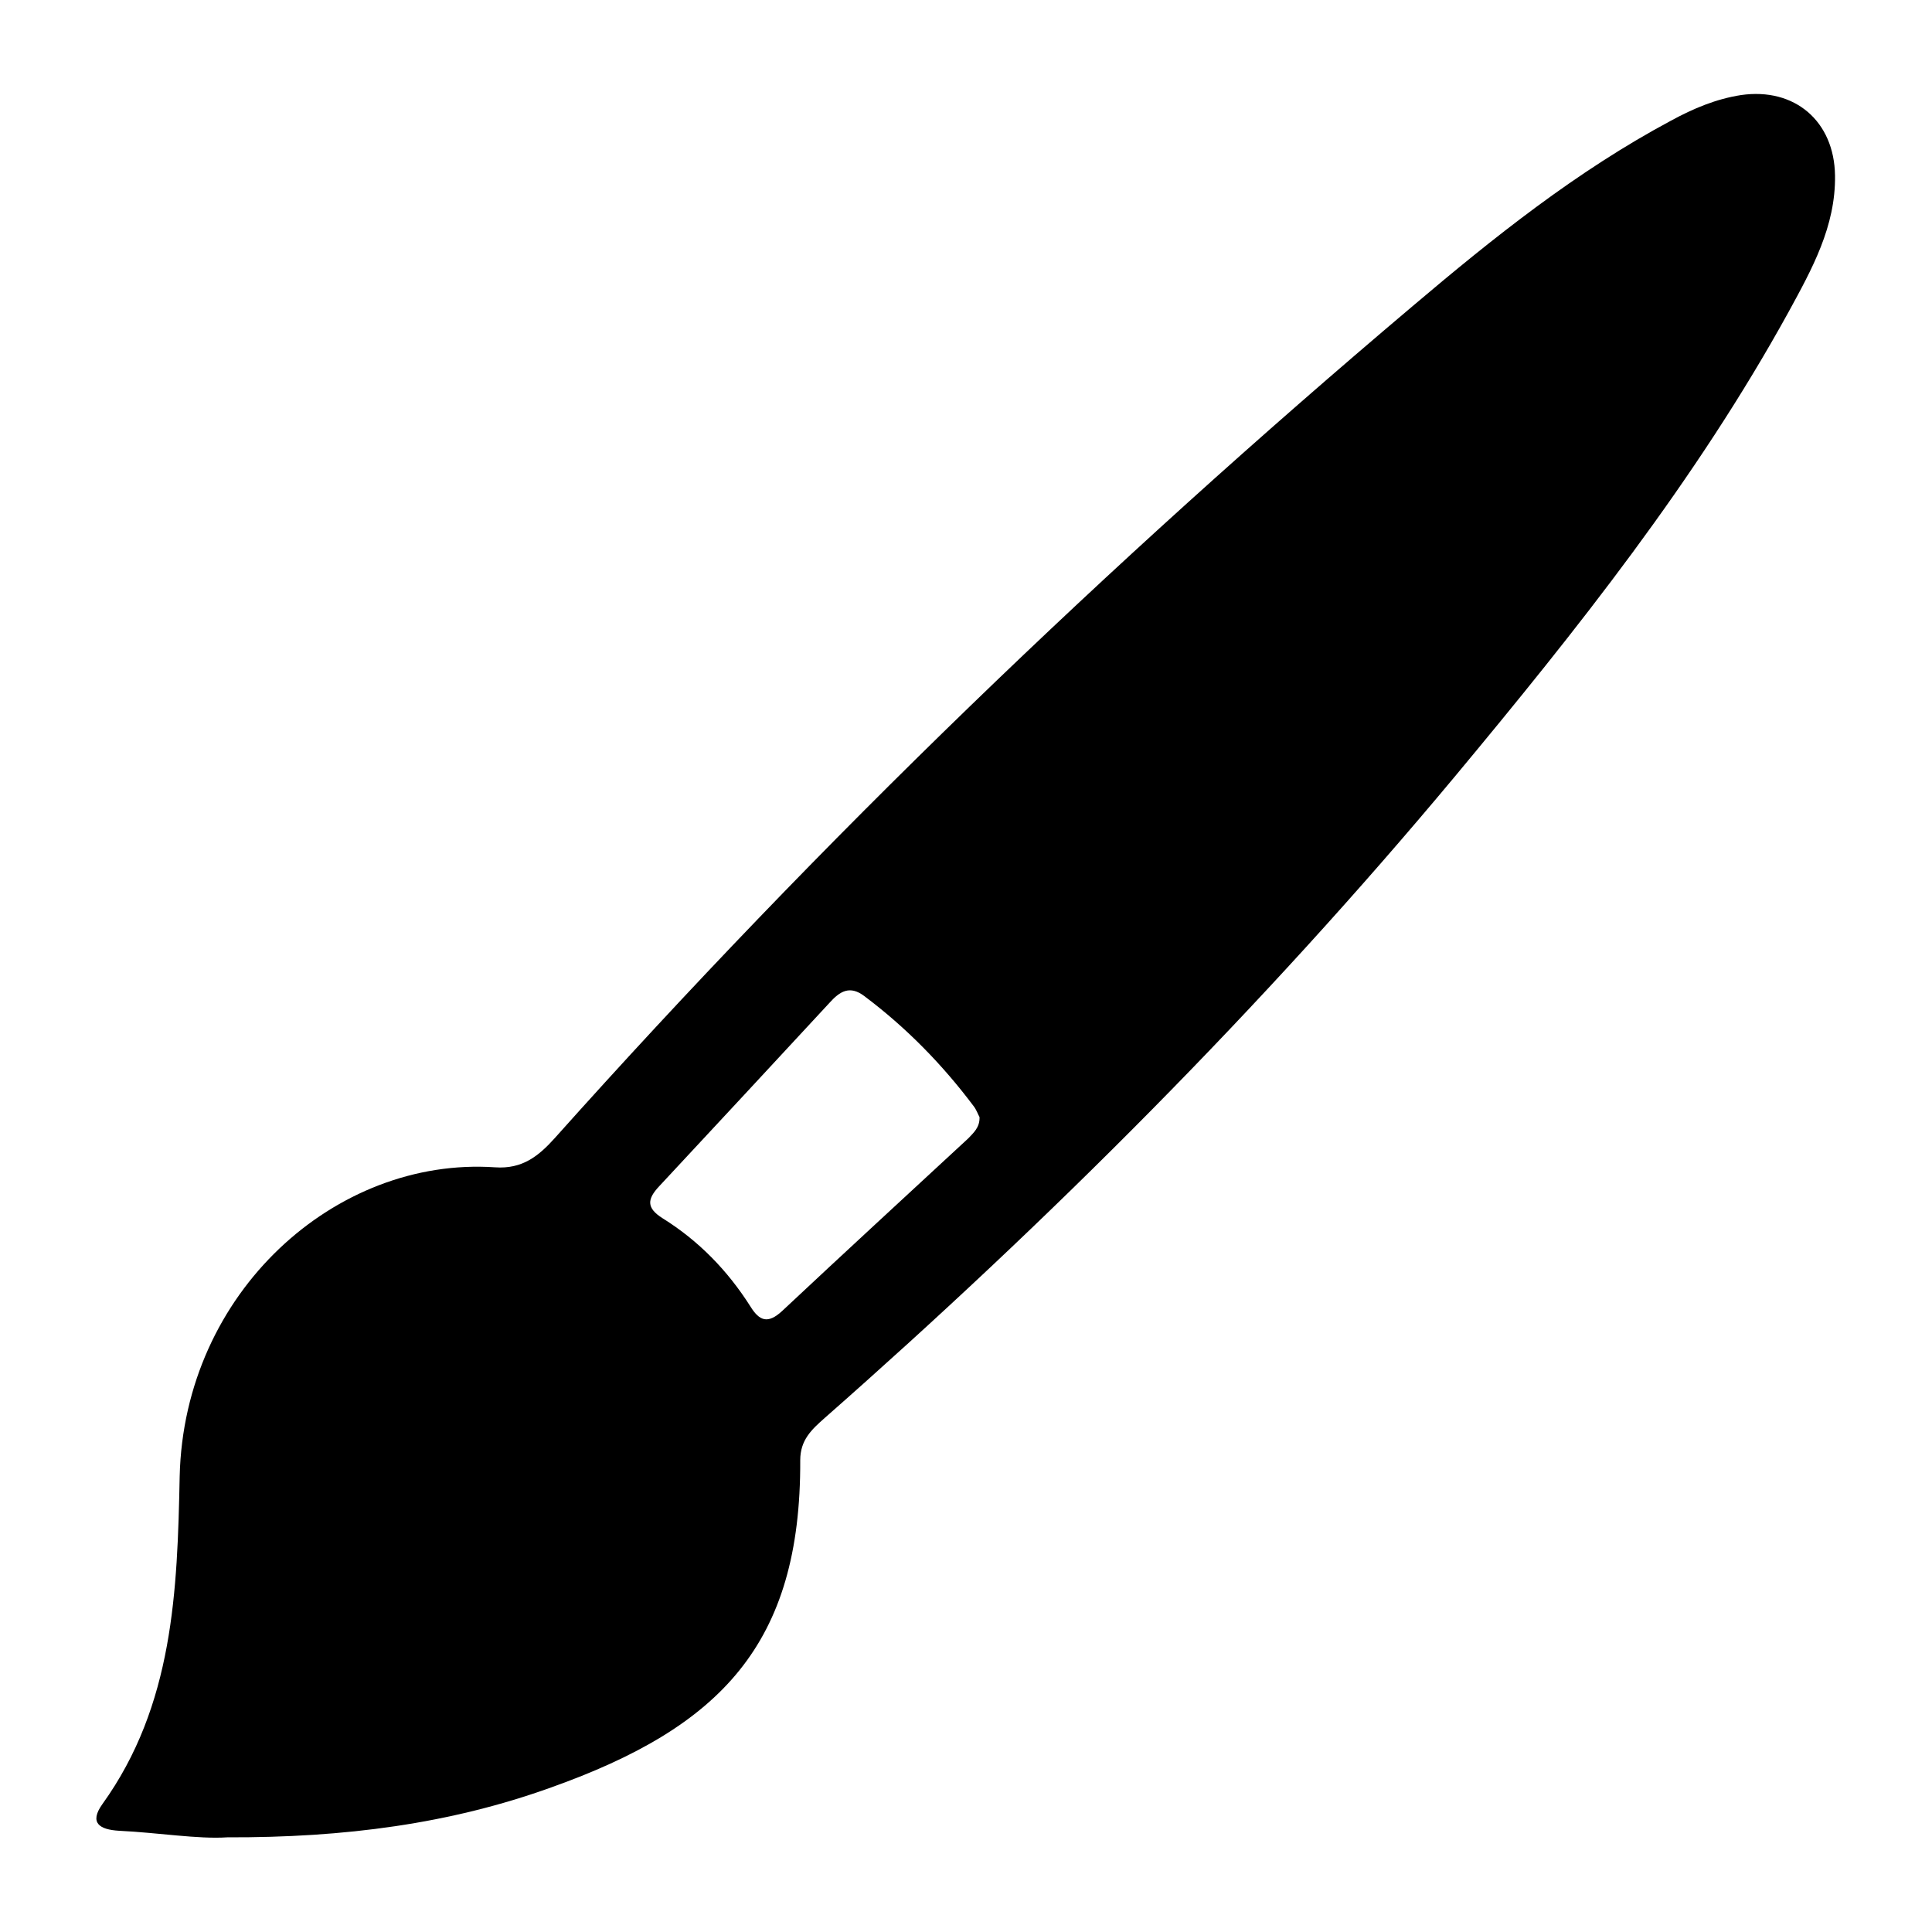 <?xml version="1.0" encoding="utf-8"?>
<!-- Generator: Adobe Illustrator 23.0.6, SVG Export Plug-In . SVG Version: 6.00 Build 0)  -->
<svg version="1.1" id="Capa_1" xmlns="http://www.w3.org/2000/svg" xmlns:xlink="http://www.w3.org/1999/xlink" x="0px" y="0px"
	 viewBox="0 0 50 50" style="enable-background:new 0 0 50 50;" xml:space="preserve">
<path d="M5.88,47.55c-0.76,0.05-1.77-0.12-2.8-0.17c-0.5-0.03-0.78-0.2-0.43-0.69c1.84-2.56,1.94-5.52,2-8.48
	c0.11-4.77,4.04-8.28,8.16-8c0.71,0.05,1.13-0.29,1.56-0.77c6.88-7.7,14.3-14.85,22.18-21.51c2.1-1.78,4.25-3.5,6.7-4.81
	c0.57-0.31,1.16-0.56,1.81-0.66c1.39-0.2,2.41,0.68,2.43,2.08c0.02,1.32-0.6,2.43-1.2,3.53c-2.4,4.36-5.48,8.23-8.65,12.04
	c-4.98,5.97-10.47,11.46-16.3,16.59c-0.34,0.3-0.63,0.57-0.63,1.09c0.02,4.77-2.07,6.91-6.45,8.47C11.65,47.2,8.92,47.56,5.88,47.55
	z M25.35,28.91c-0.04-0.07-0.08-0.19-0.15-0.28c-0.81-1.08-1.75-2.04-2.83-2.85c-0.38-0.29-0.64-0.12-0.9,0.17
	c-1.47,1.59-2.94,3.17-4.41,4.75c-0.31,0.33-0.34,0.56,0.09,0.83c0.93,0.58,1.68,1.35,2.27,2.28c0.24,0.39,0.46,0.45,0.82,0.12
	c1.6-1.5,3.21-2.98,4.82-4.47C25.19,29.32,25.36,29.18,25.35,28.91z"/>
</svg>
